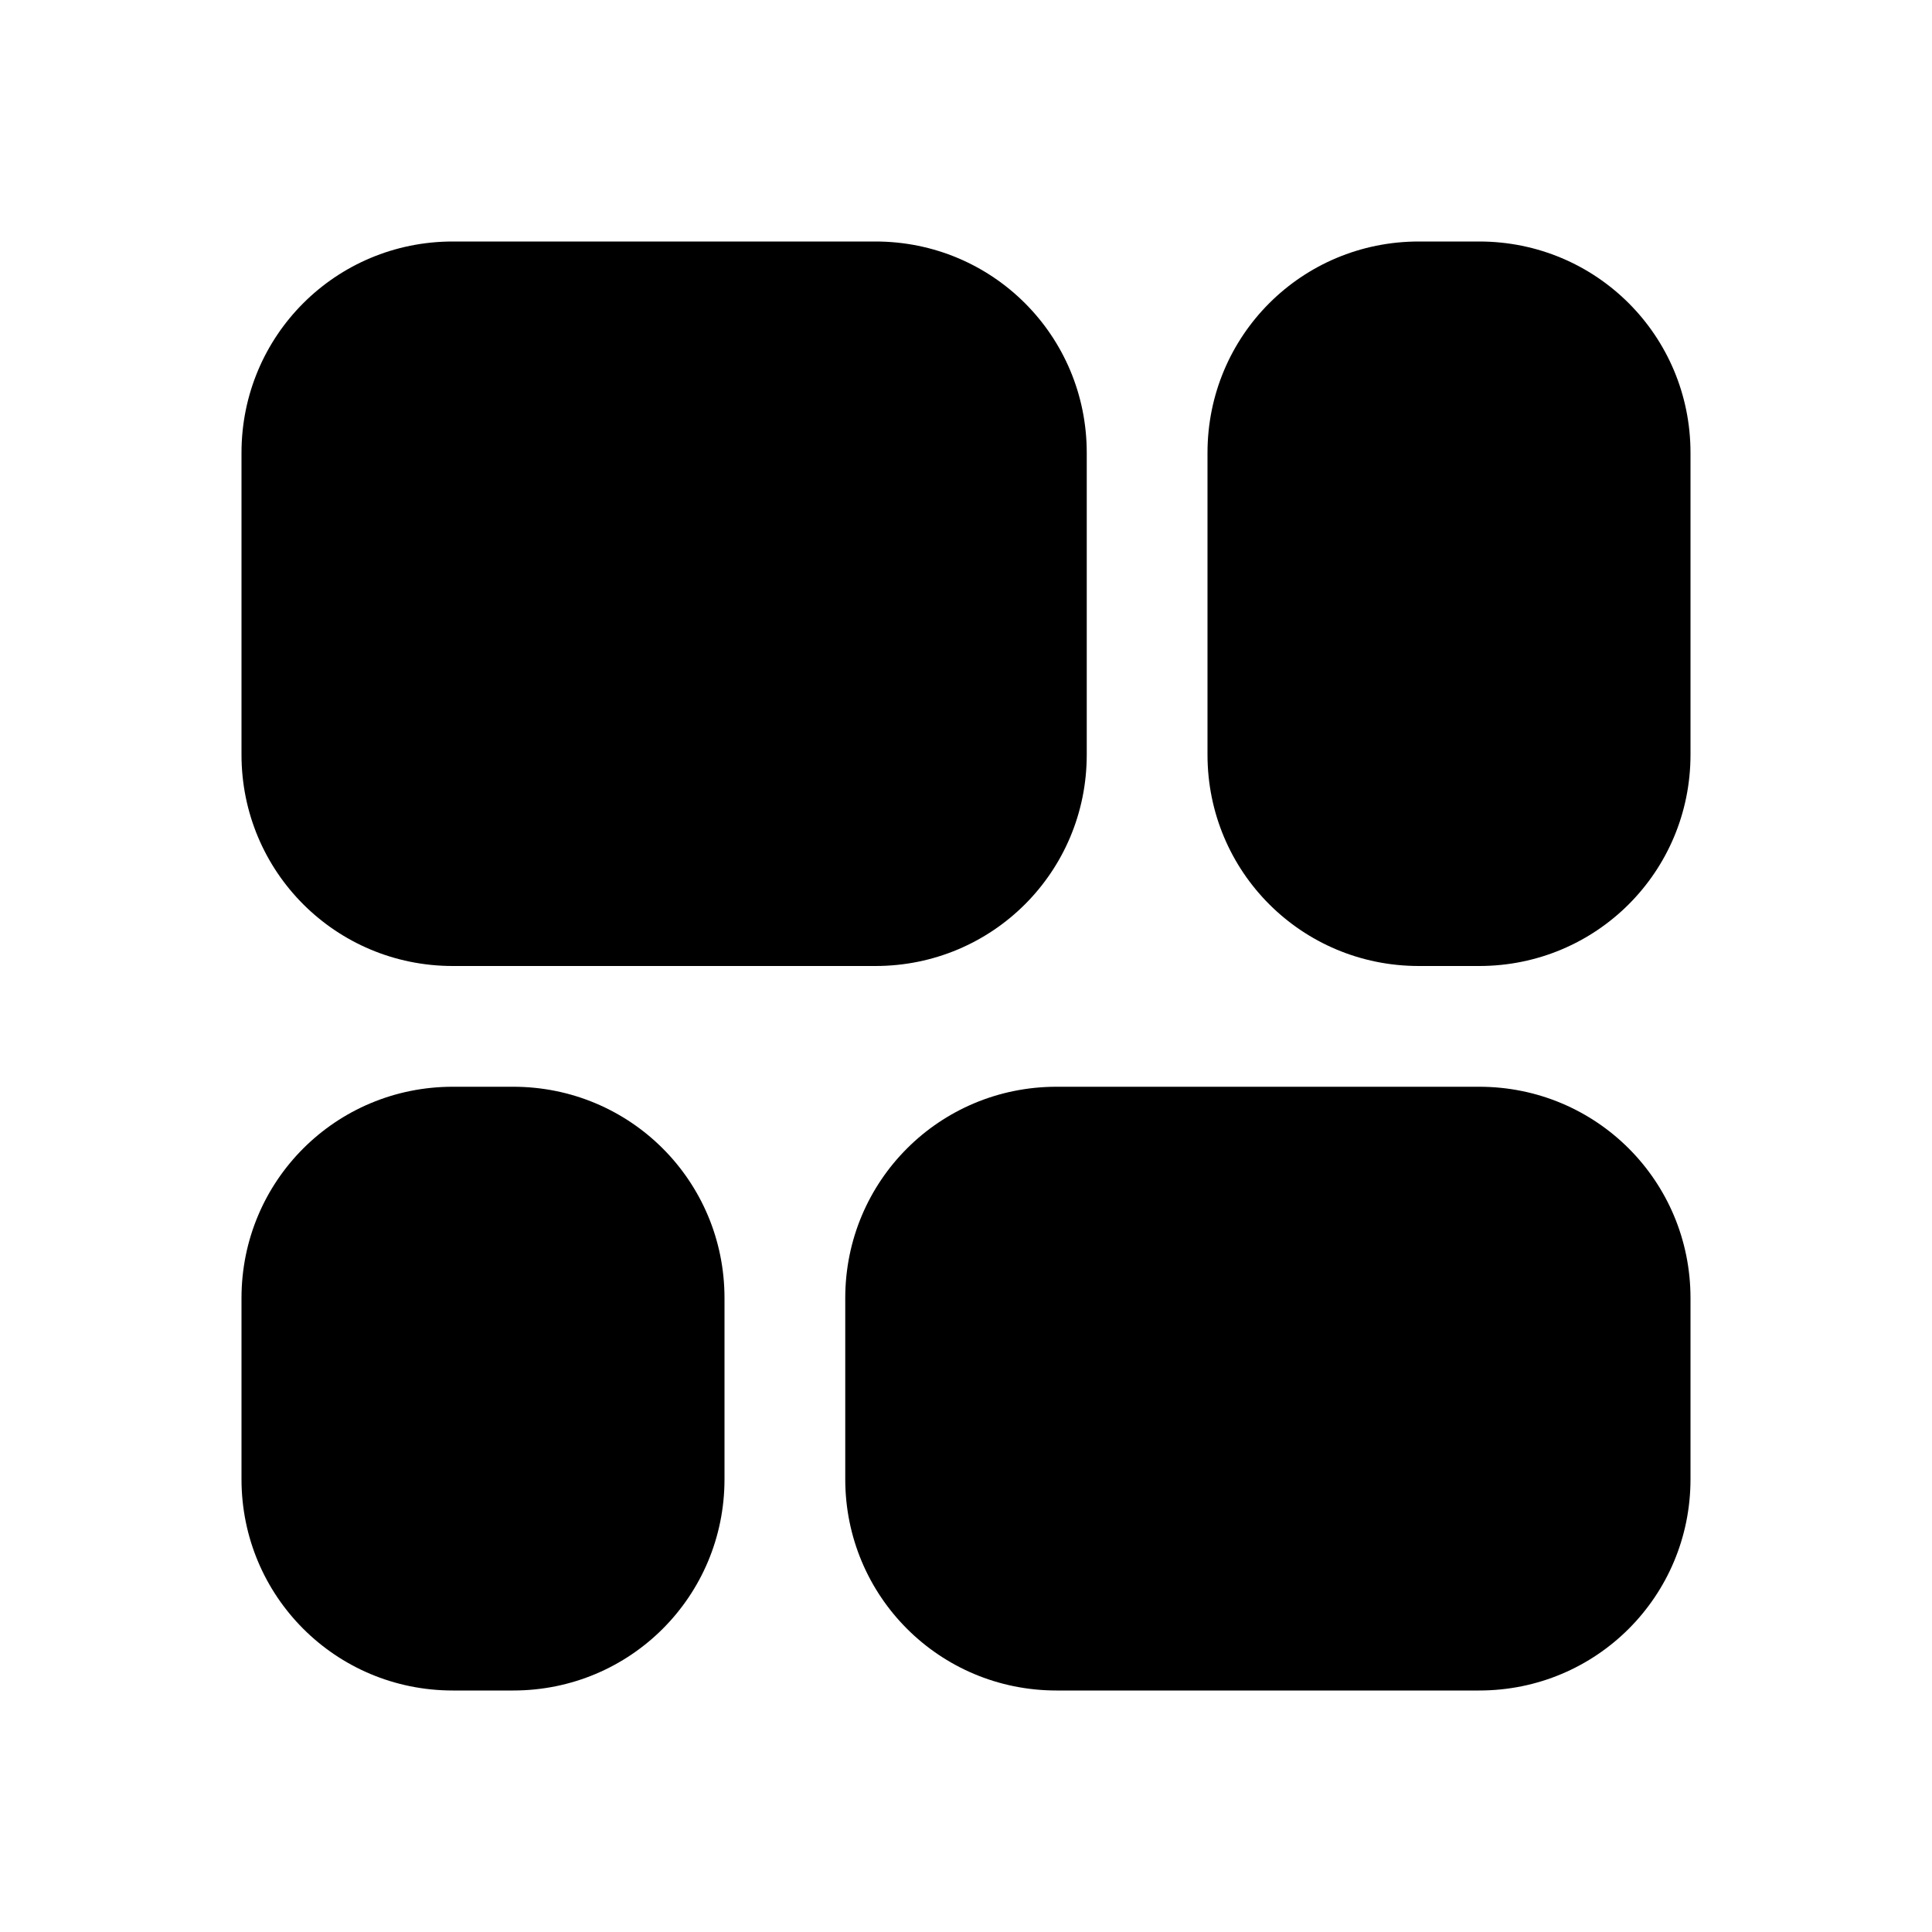 <svg width="16" height="16" viewBox="0 0 16 16" xmlns="http://www.w3.org/2000/svg"><path fill="currentColor" d="M3.75 2C2.78 2 2 2.78 2 3.75v2.5C2 7.22 2.78 8 3.75 8h3.5C8.22 8 9 7.22 9 6.25v-2.5C9 2.78 8.22 2 7.25 2h-3.5Zm5 7C7.78 9 7 9.78 7 10.75v1.5c0 .97.78 1.75 1.75 1.75h3.5c.97 0 1.75-.78 1.75-1.75v-1.5C14 9.78 13.22 9 12.25 9h-3.5Zm-5 0C2.78 9 2 9.78 2 10.75v1.5c0 .97.78 1.75 1.75 1.75h.5C5.22 14 6 13.22 6 12.25v-1.5C6 9.78 5.22 9 4.25 9h-.5Zm8-7C10.78 2 10 2.78 10 3.75v2.5c0 .97.78 1.75 1.75 1.75h.5C13.22 8 14 7.22 14 6.25v-2.5C14 2.78 13.22 2 12.25 2h-.5Z"/></svg>